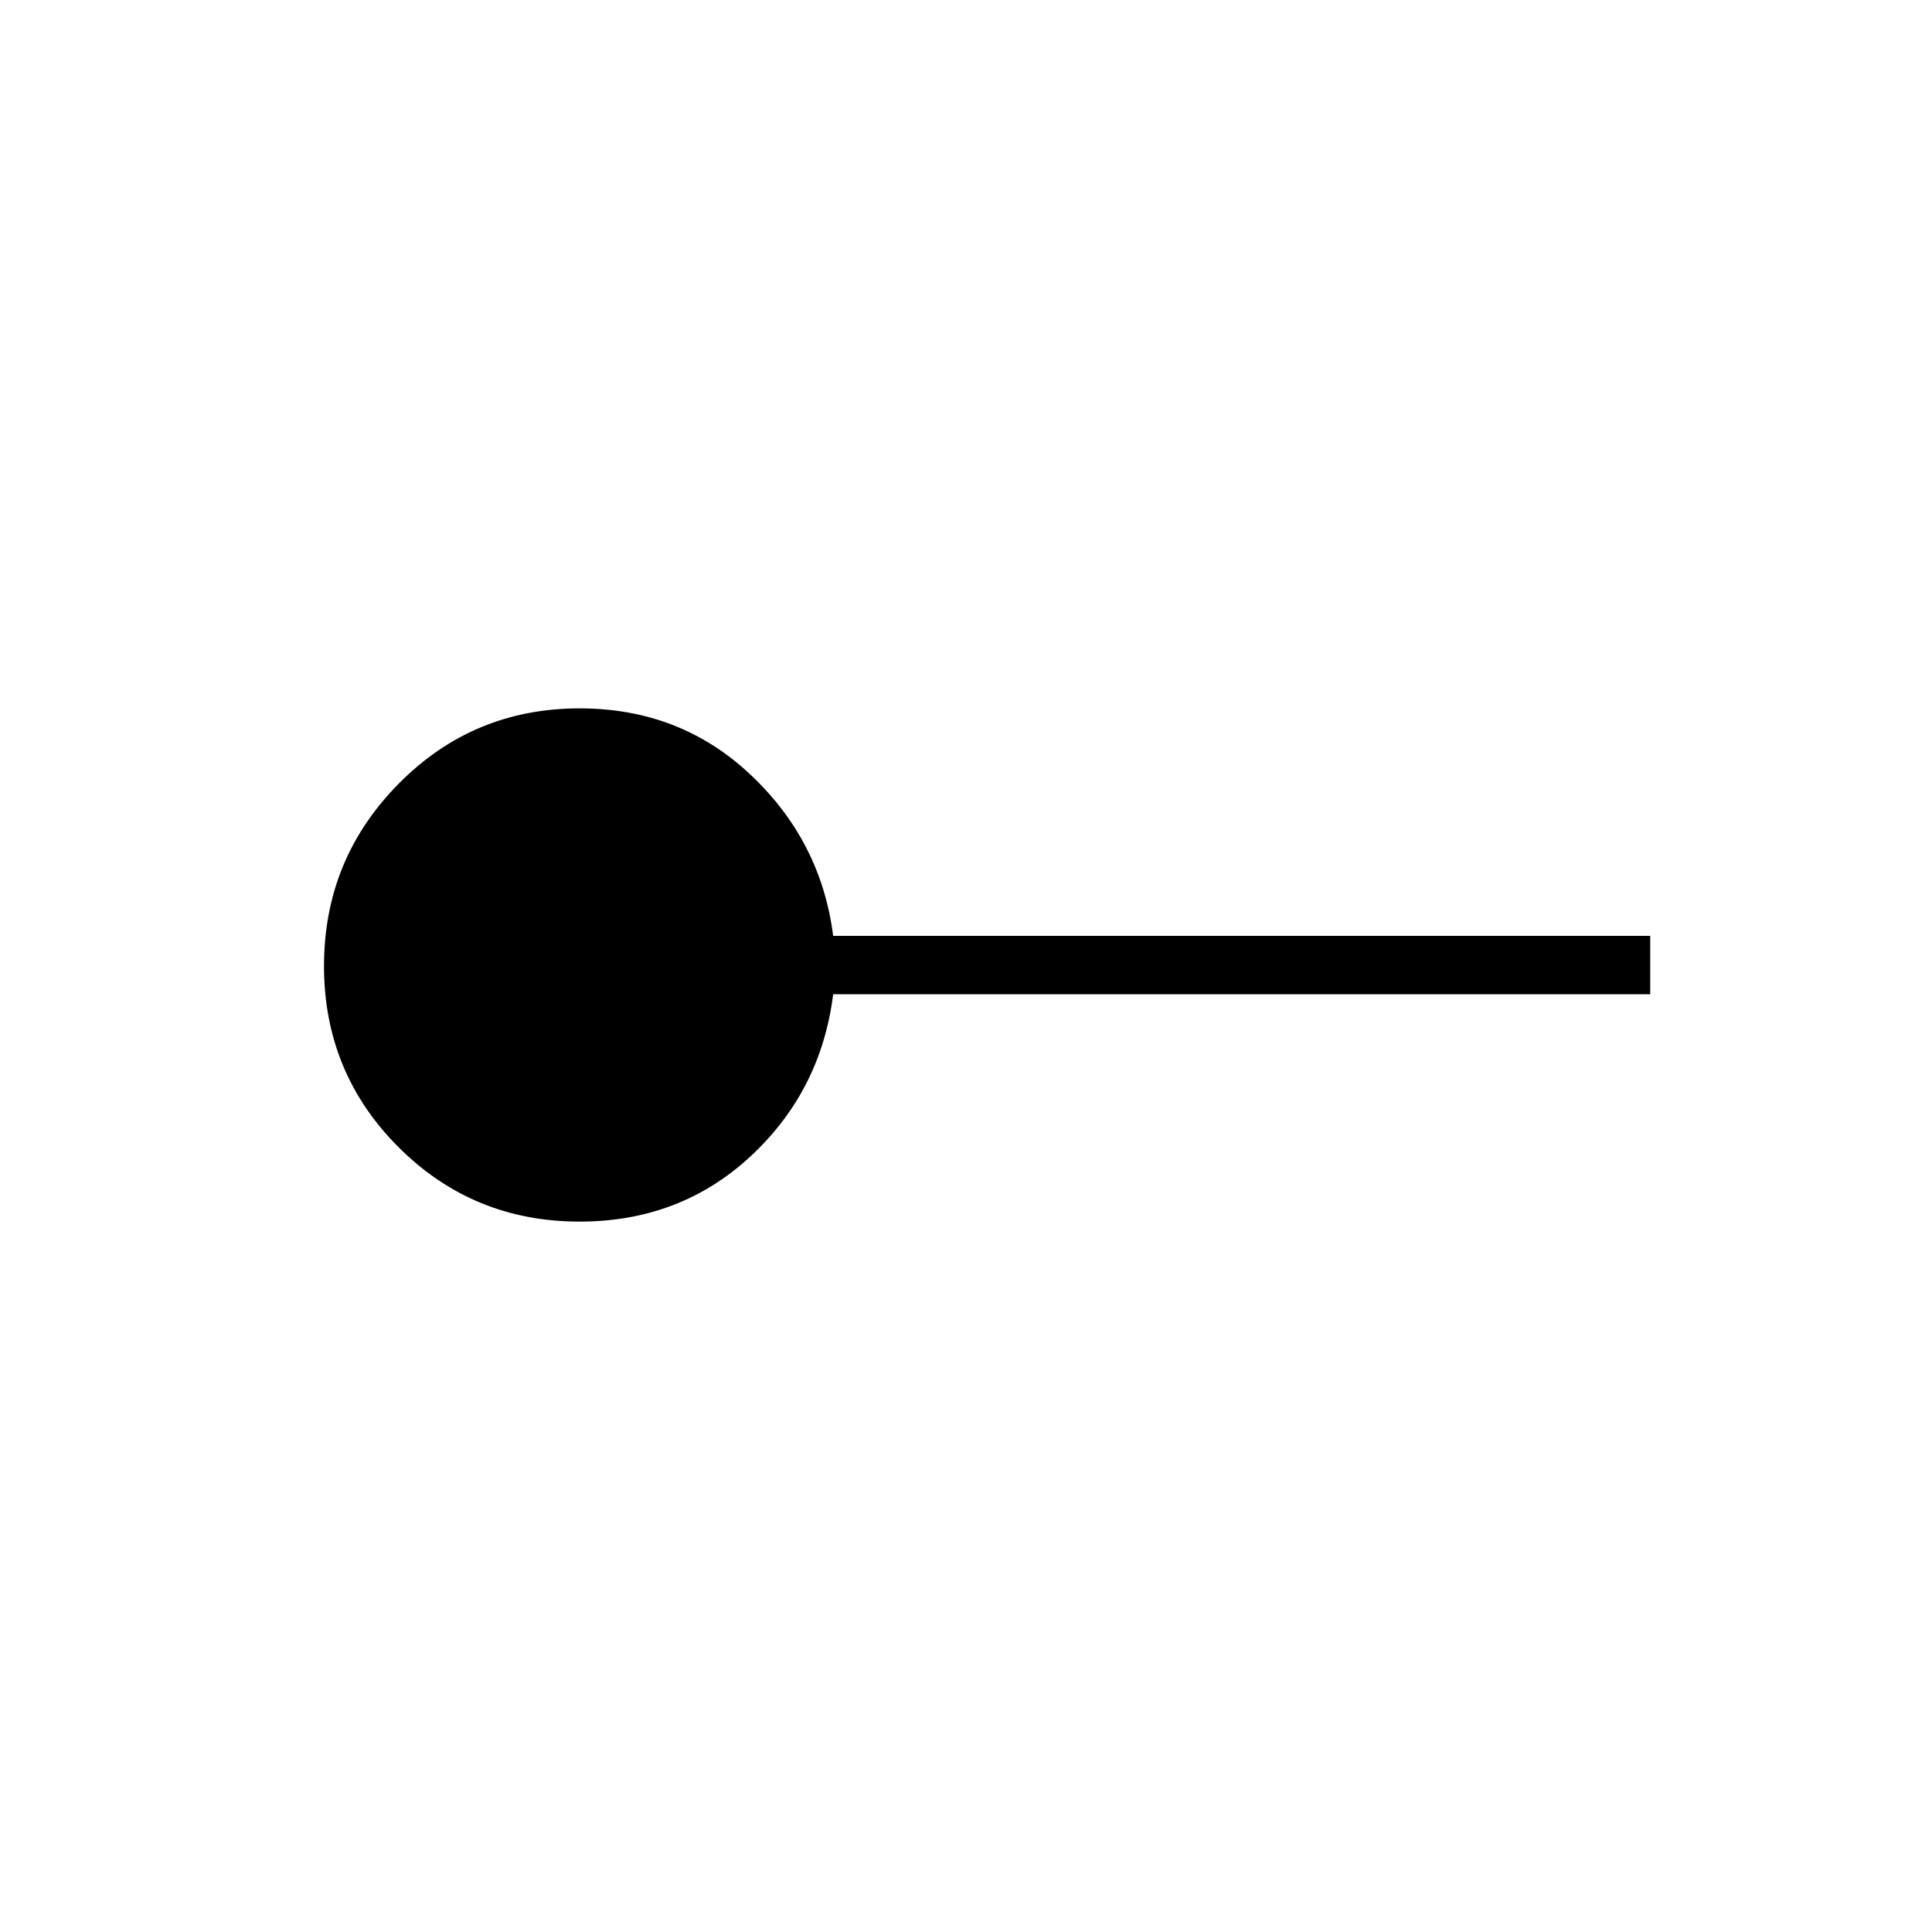 <svg xmlns="http://www.w3.org/2000/svg" height="20" width="20"><path d="M6 12.646q-1.104 0-1.875-.771-.771-.771-.771-1.875t.771-1.885Q4.896 7.333 6 7.333q1.042 0 1.771.688.729.687.854 1.667h8.458v.604H8.625q-.125 1-.854 1.677T6 12.646Z"/></svg>